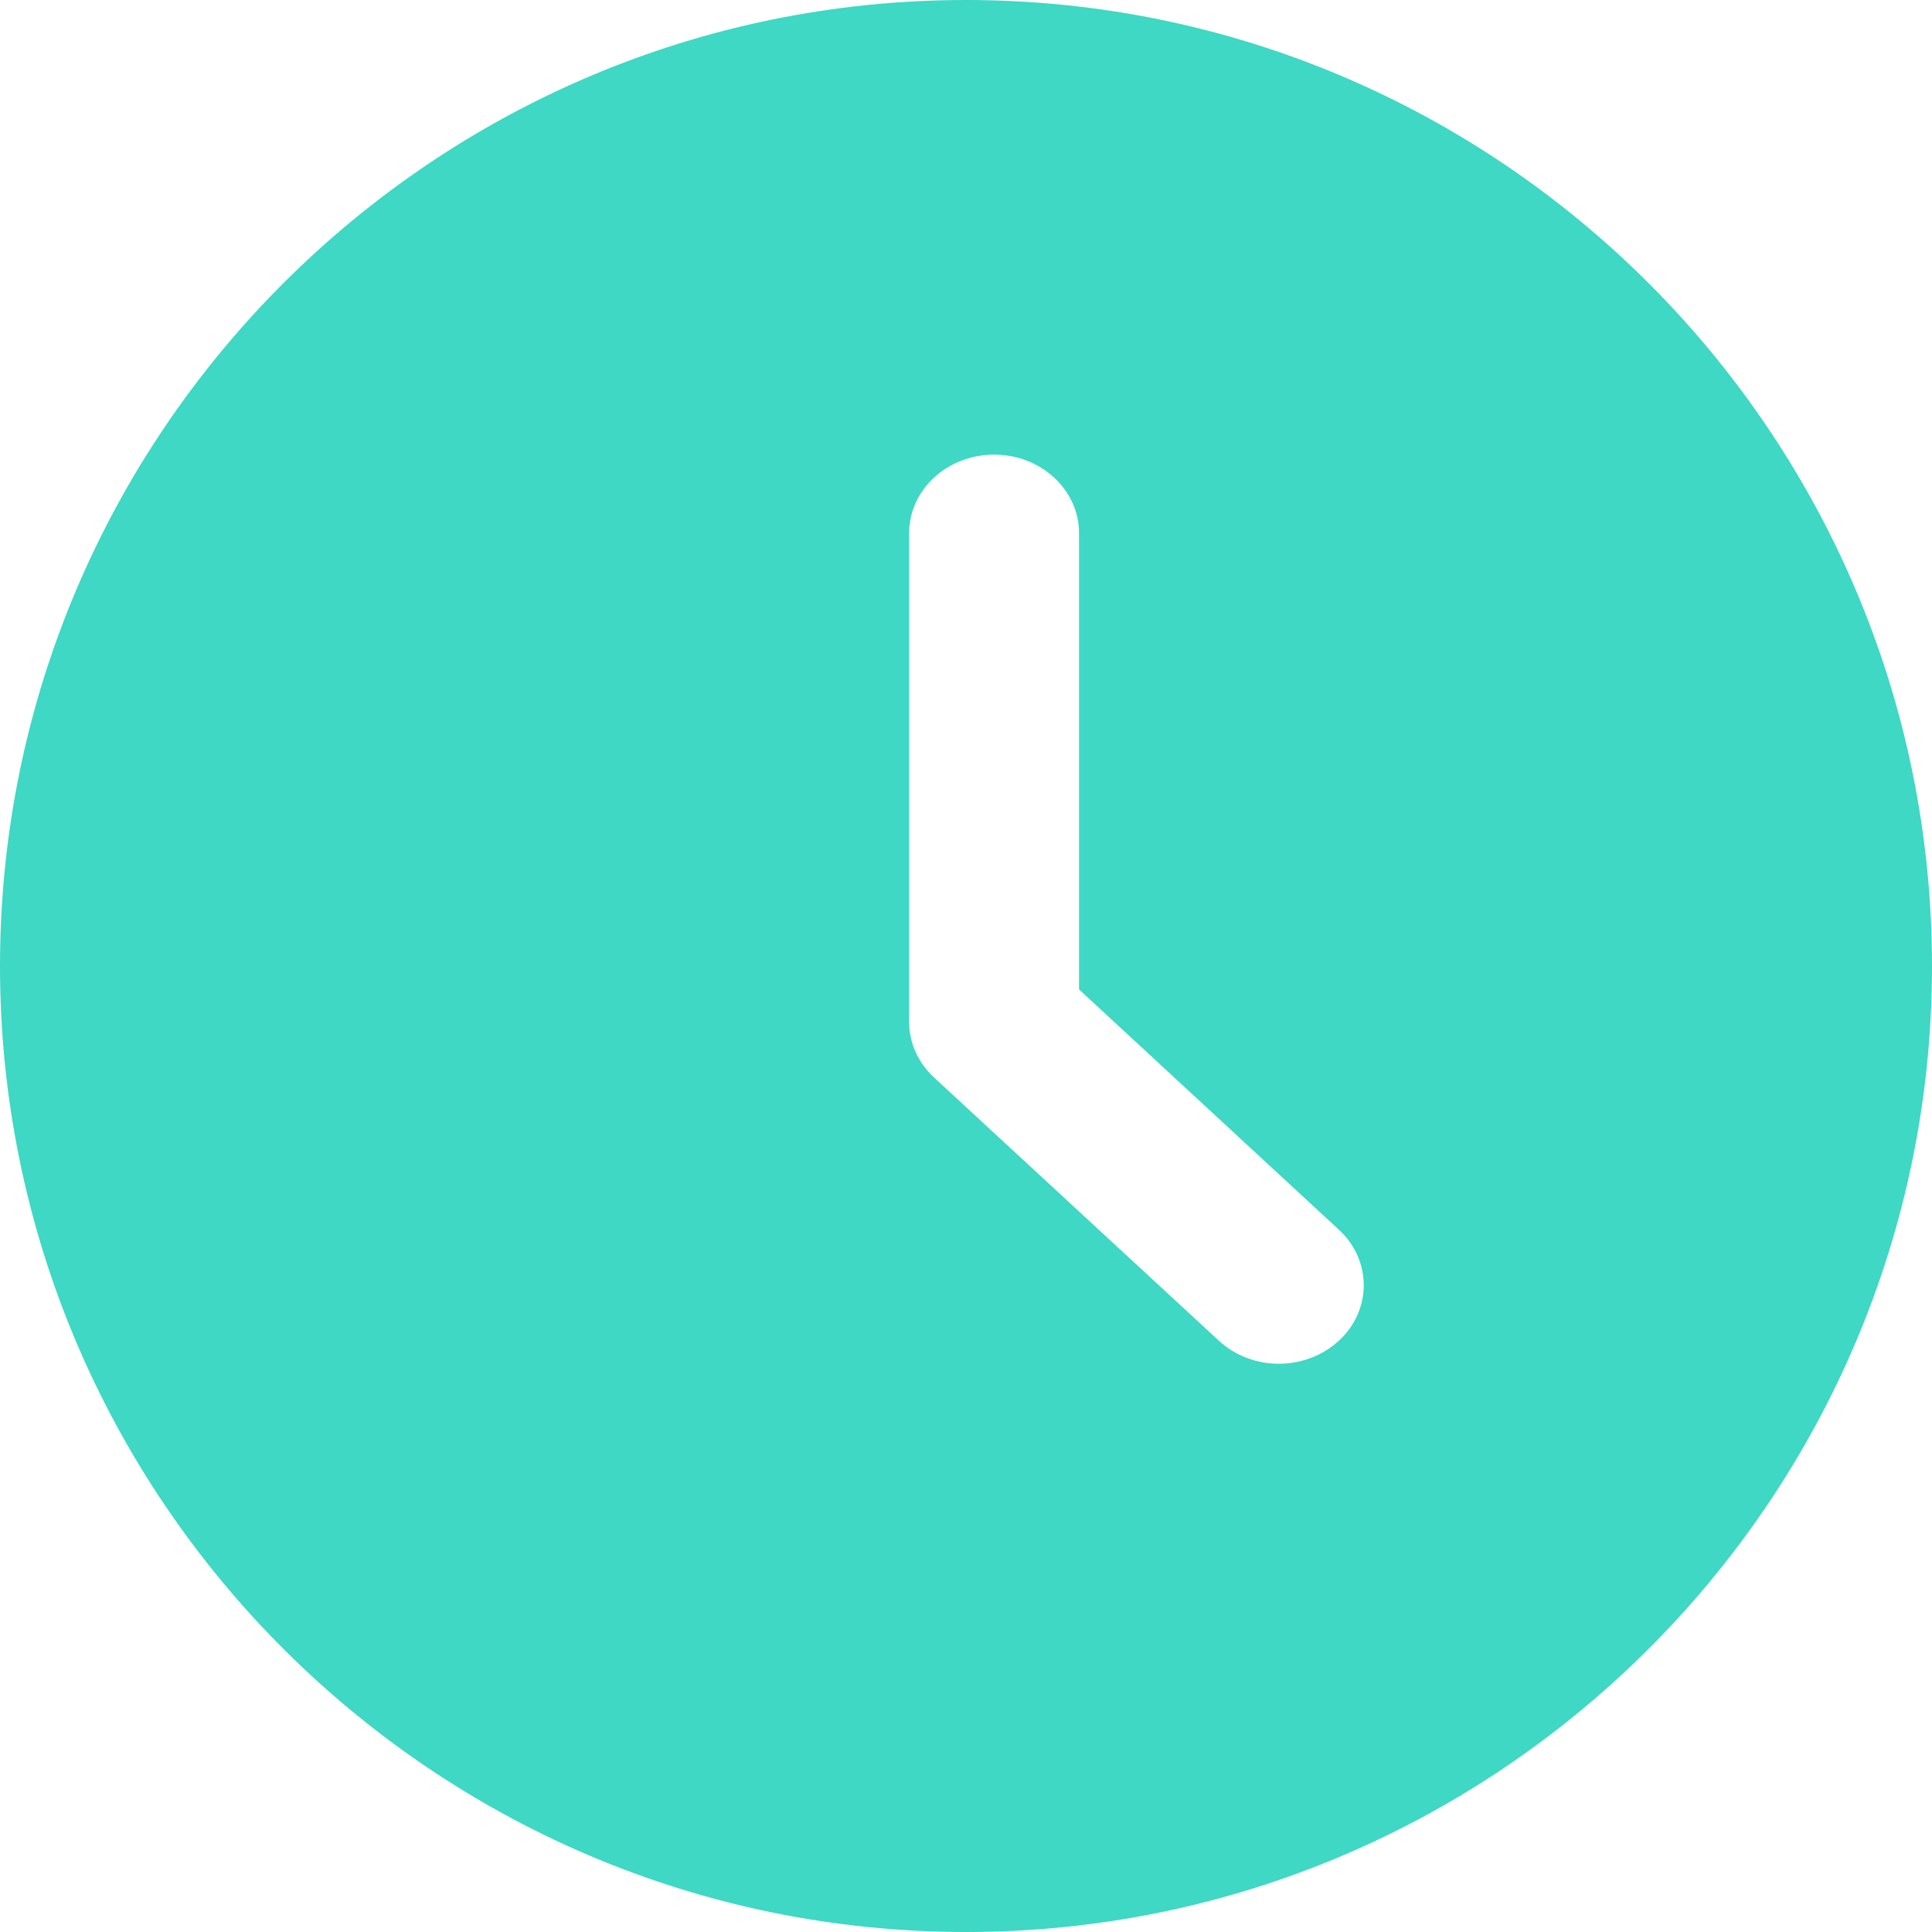 <?xml version="1.0" encoding="UTF-8"?>
<svg width="16px" height="16px" viewBox="0 0 16 16" version="1.1" xmlns="http://www.w3.org/2000/svg" xmlns:xlink="http://www.w3.org/1999/xlink">
    <!-- Generator: Sketch 49 (51002) - http://www.bohemiancoding.com/sketch -->
    <title>时间</title>
    <desc>Created with Sketch.</desc>
    <defs></defs>
    <g id="4-3订单" stroke="none" stroke-width="1" fill="none" fill-rule="evenodd">
        <g id="4-3产品归还-预约顺丰/已填信息" transform="translate(-18, -82)" fill="#3ED8C4">
            <g id="Group" transform="translate(0, 64)">
                <g id="时间" transform="translate(18, 18)">
                    <path d="M11.088,11.103 C10.956,11.225 10.777,11.294 10.591,11.294 C10.404,11.294 10.225,11.225 10.094,11.103 L7.735,8.923 C7.603,8.801 7.529,8.636 7.529,8.463 L7.529,4.415 C7.529,4.056 7.844,3.765 8.233,3.765 C8.621,3.765 8.936,4.056 8.936,4.415 L8.936,8.194 L11.088,10.184 C11.22,10.305 11.294,10.471 11.294,10.644 C11.294,10.816 11.22,10.982 11.088,11.103 M8,0 C3.589,0 0,3.589 0,8 C0,12.411 3.589,16 8,16 C12.411,16 16,12.411 16,8 C16,3.589 12.411,0 8,0" id="Fill-1"></path>
                </g>
            </g>
        </g>
    </g>
</svg>